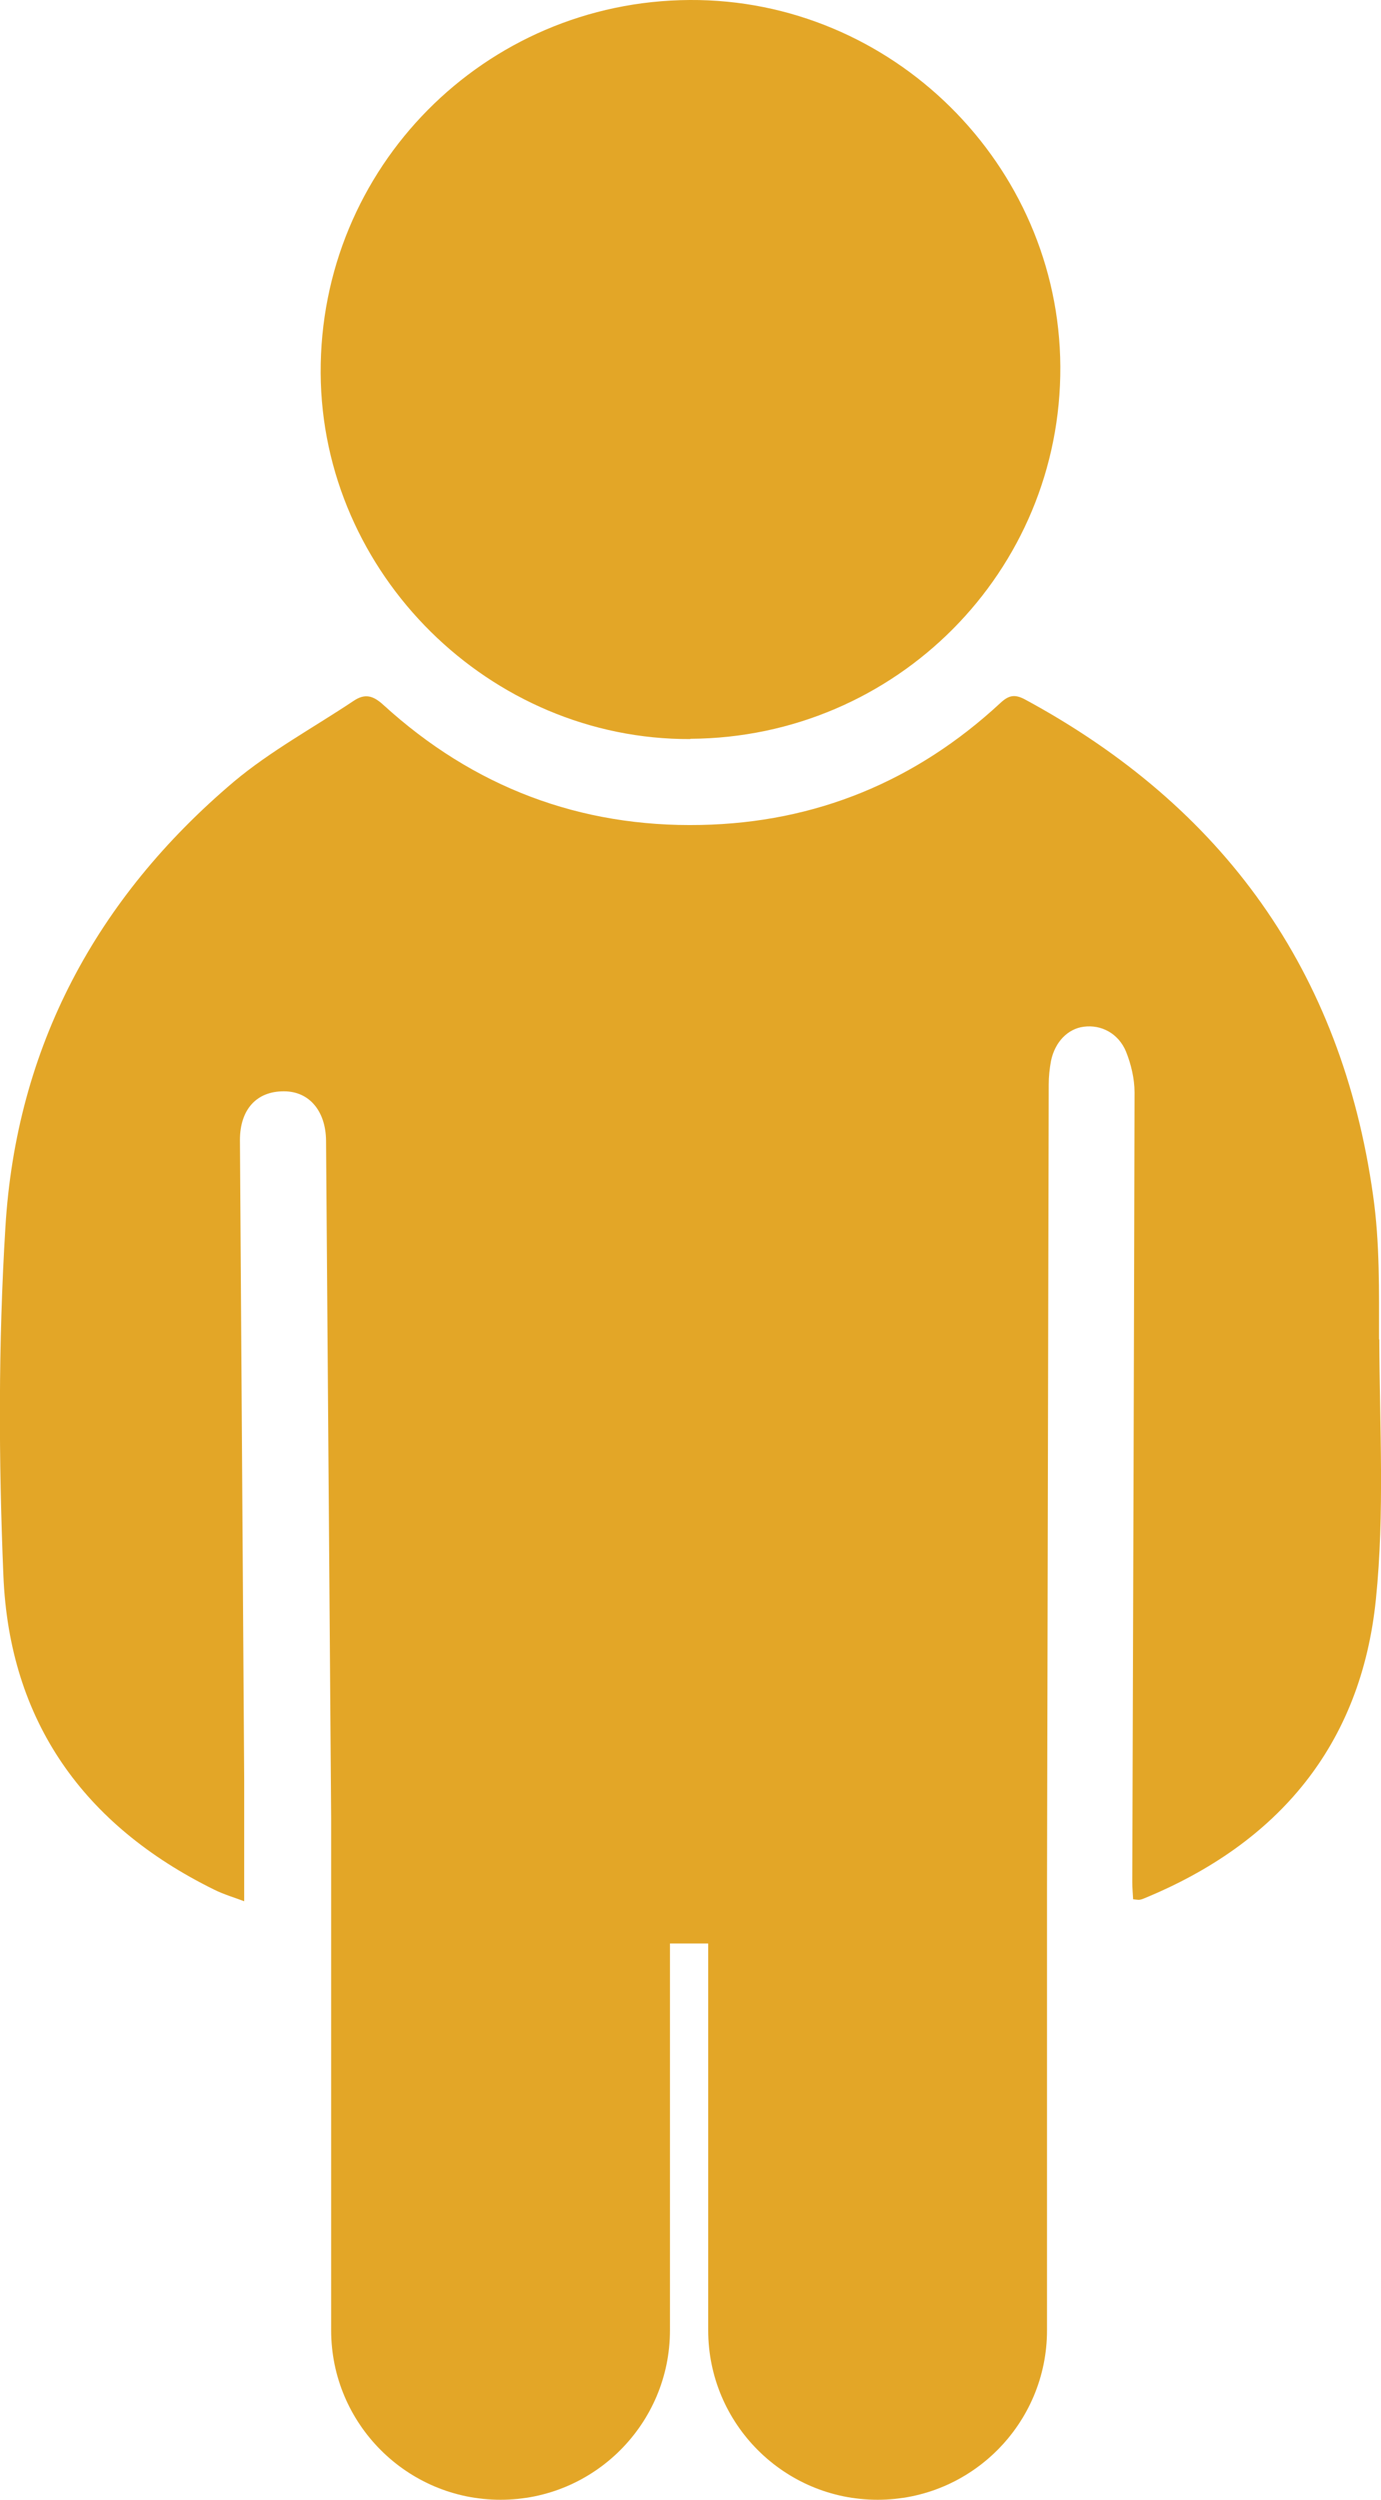 <svg xmlns="http://www.w3.org/2000/svg" id="Layer_1" viewBox="202.66 147.59 48.75 88.21">
  <defs>
    <style>
      .cls-1 {
        fill: #e3a627;
      }
    </style>
  </defs>
  <path class="cls-1" d="M251.34,194.85c0-1.69.03-3.41-.21-5.08-1.11-7.91-5.28-13.71-12.29-17.5-.36-.19-.57-.15-.87.13-2.98,2.76-6.52,4.22-10.57,4.3-4.27.09-8.03-1.34-11.2-4.23-.37-.34-.66-.42-1.07-.14-1.41.94-2.92,1.76-4.21,2.84-4.86,4.11-7.69,9.37-8.07,15.74-.25,4.08-.24,8.19-.07,12.28.21,5.13,2.83,8.81,7.44,11.08.34.17.72.28,1.06.41,0-1.48,0-2.87,0-4.27-.05-7.53-.1-15.06-.15-22.59,0-1.08.59-1.73,1.56-1.72.89,0,1.47.7,1.48,1.74.06,7.97.12,15.94.18,23.9,0,1.17,0,2.34,0,3.53h0v14.55c0,3.3,2.68,5.98,5.98,5.98s5.98-2.68,5.98-5.98v-13.65h1.35v13.65c0,3.3,2.68,5.98,5.98,5.98s5.98-2.68,5.98-5.98v-15.08h0v-.48c.02-9.47.04-18.93.06-28.4,0-.28.03-.56.08-.83.14-.68.6-1.14,1.16-1.21.61-.08,1.22.23,1.49.88.18.45.3.96.3,1.44-.02,9.29-.05,18.57-.08,27.86,0,.21.02.41.03.61.11.01.15.02.19.02.06,0,.12-.02.17-.04,4.77-1.95,7.69-5.43,8.21-10.57.31-3.03.13-6.1.12-9.16Z"/>
  <path class="cls-1" d="M227.03,173.66c7.26-.04,13.1-5.91,13.06-13.14-.04-7.13-5.95-12.97-13.08-12.93-7.25.04-13.07,5.92-13.03,13.17.04,7.08,5.97,12.94,13.05,12.91Z"/>
</svg>